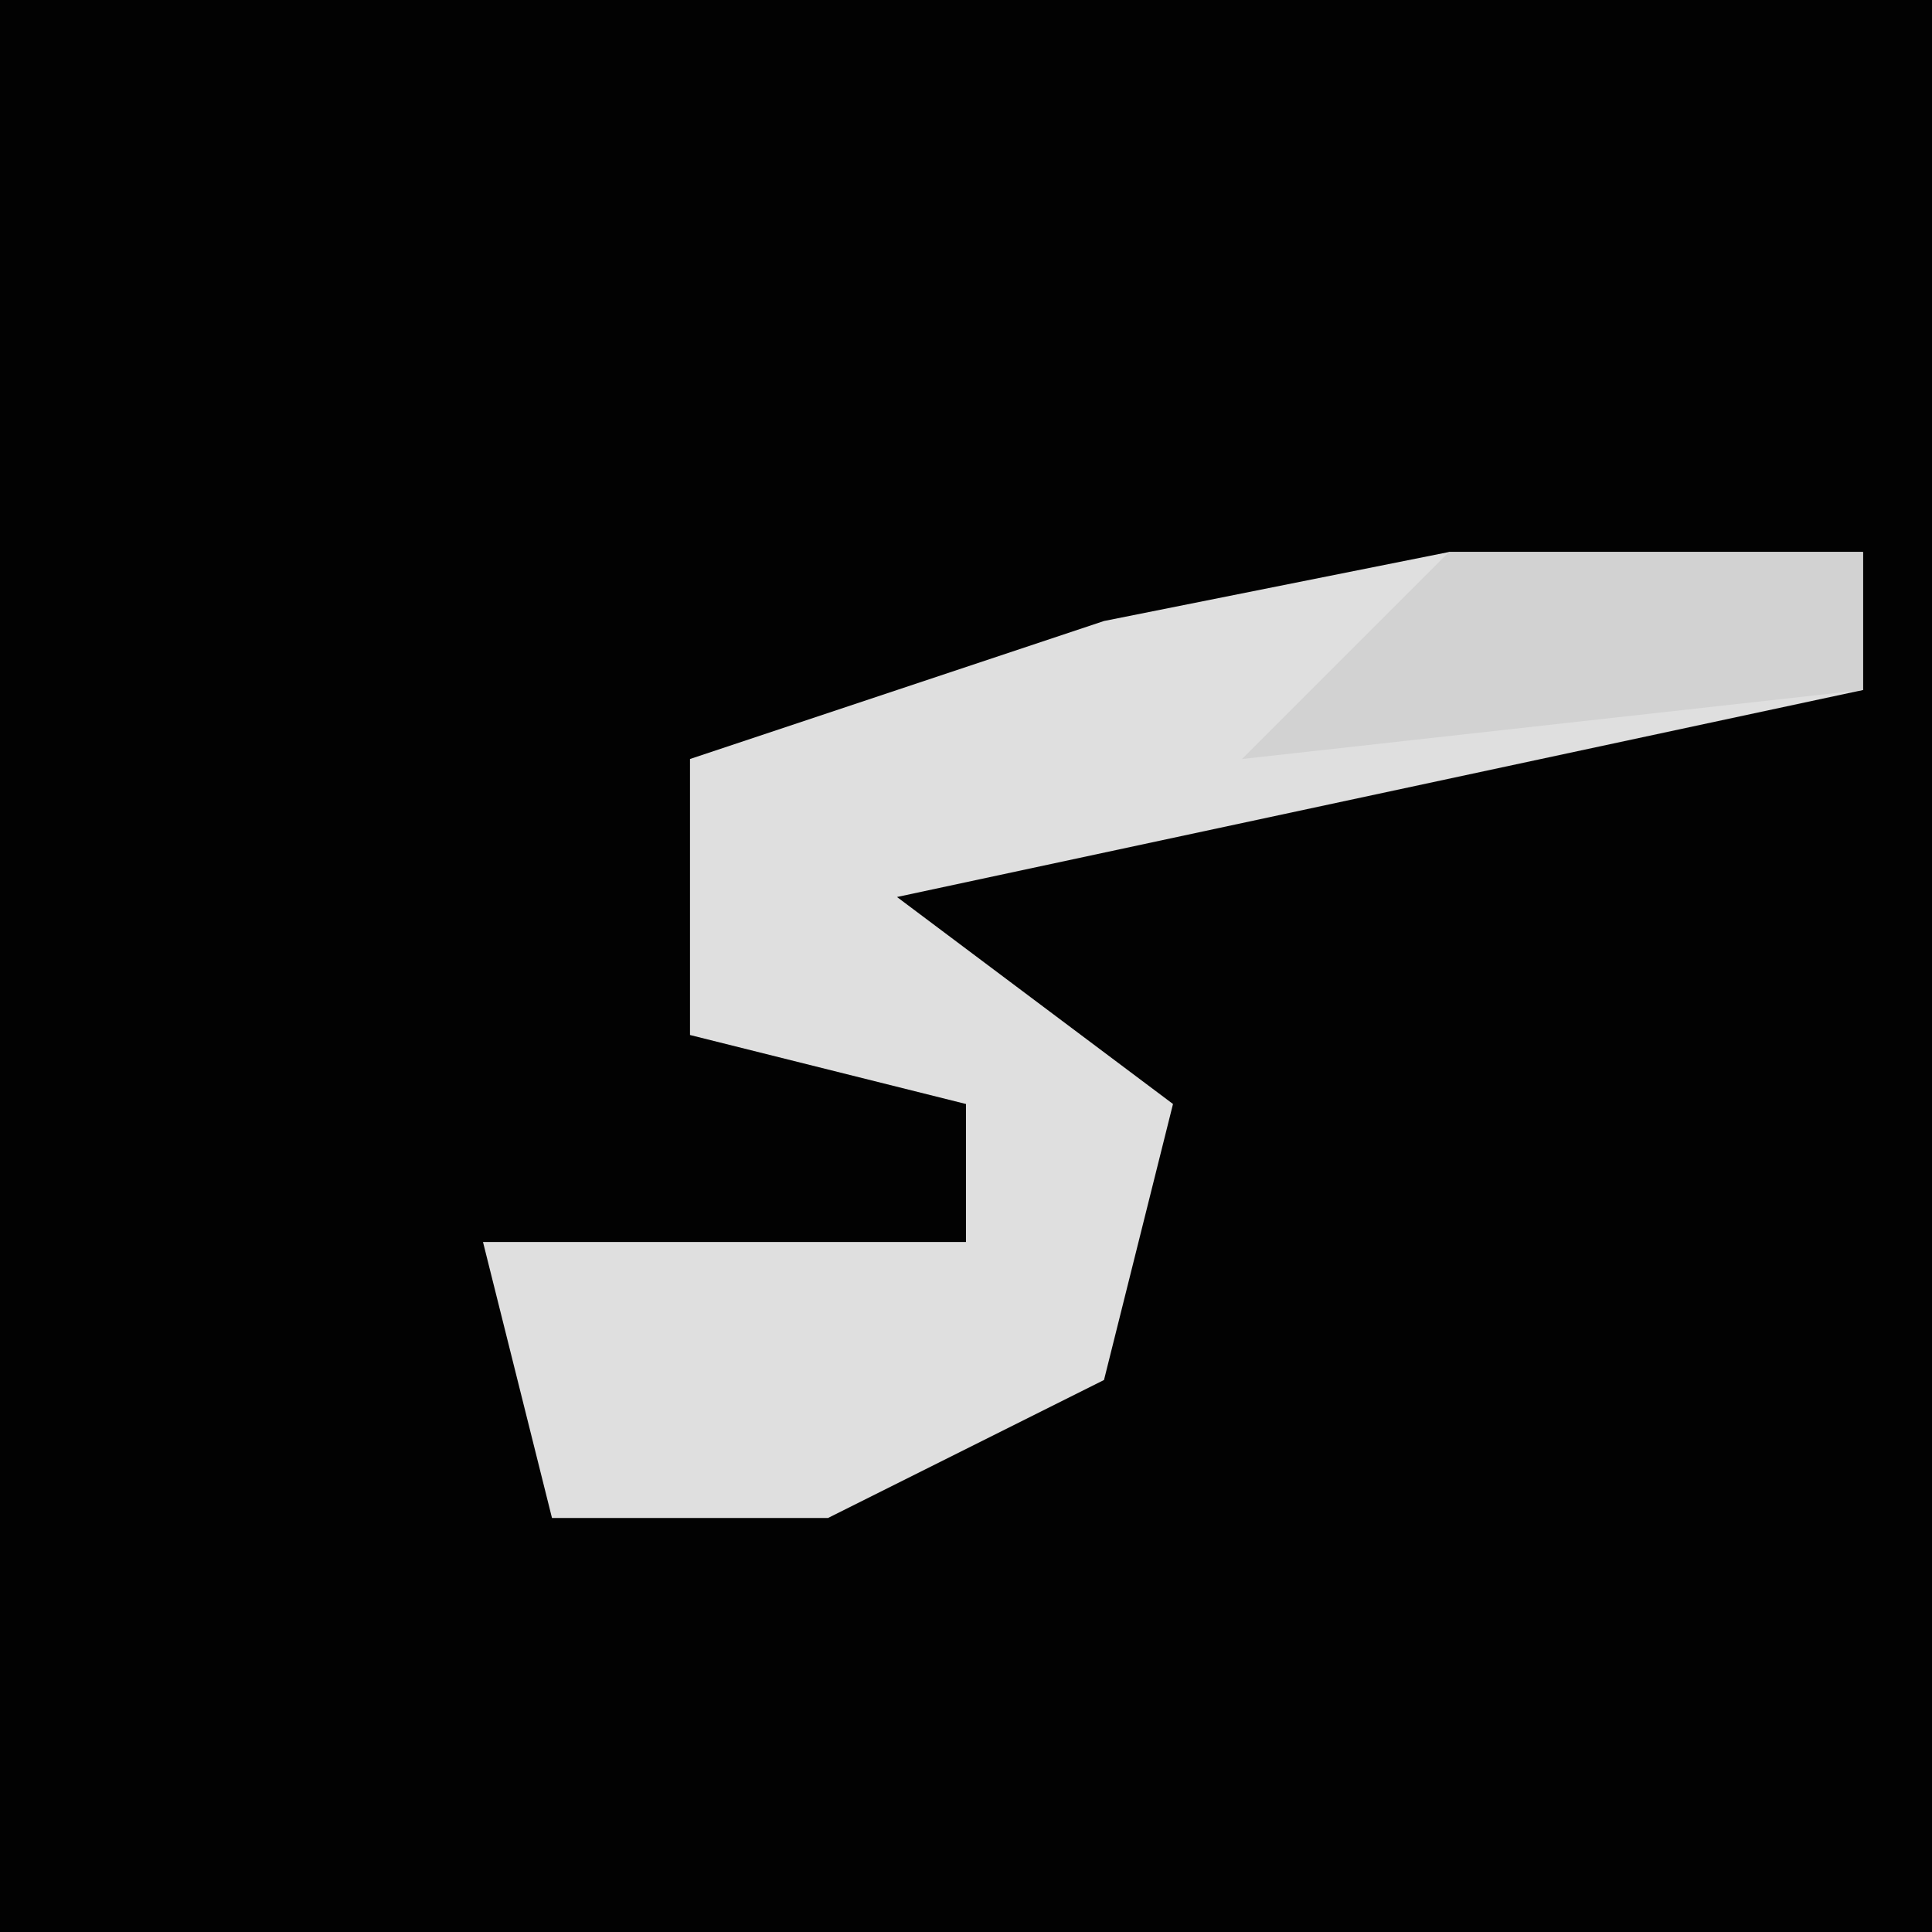 <?xml version="1.0" encoding="UTF-8"?>
<svg version="1.1" xmlns="http://www.w3.org/2000/svg" width="28" height="28">
<path d="M0,0 L28,0 L28,28 L0,28 Z " fill="#020202" transform="translate(0,0)"/>
<path d="M0,0 L6,0 L6,2 L-8,5 L-4,8 L-5,12 L-9,14 L-13,14 L-14,10 L-7,10 L-7,8 L-11,7 L-11,3 L-5,1 Z " fill="#DFDFDF" transform="translate(21,8)"/>
<path d="M0,0 L6,0 L6,2 L-3,3 Z " fill="#D2D2D2" transform="translate(21,8)"/>
</svg>
